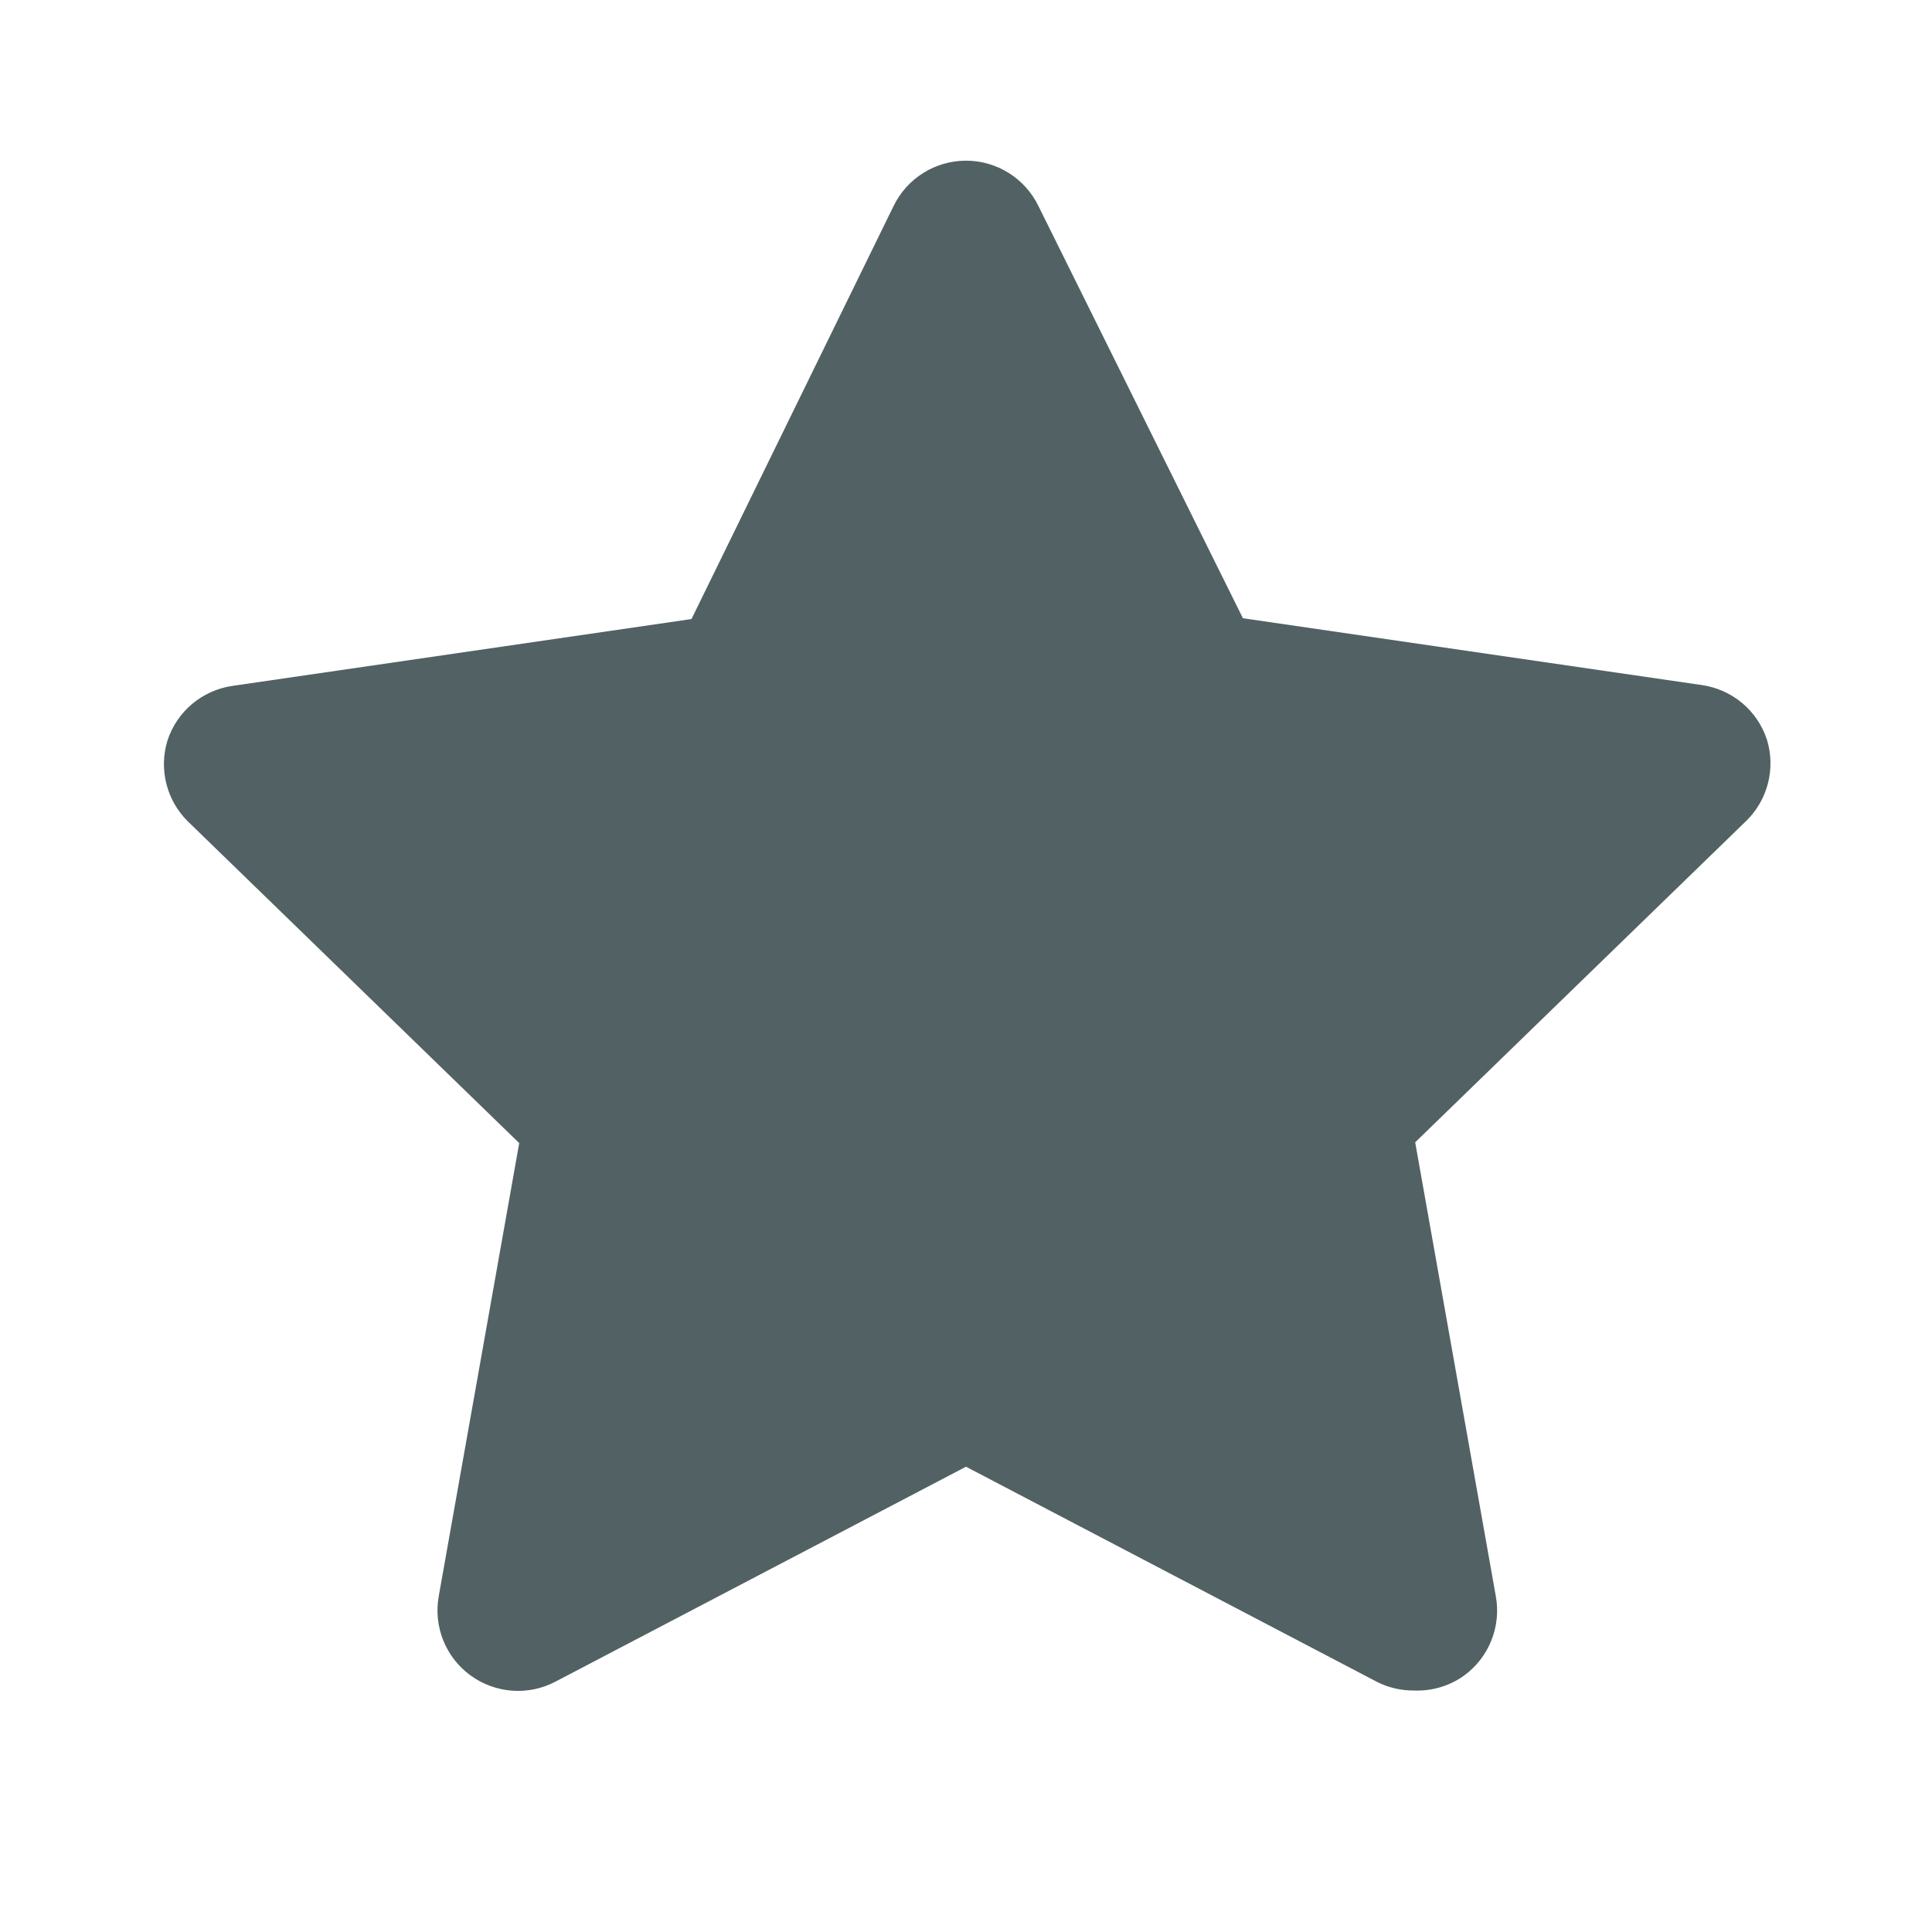 <svg xmlns="http://www.w3.org/2000/svg"  xmlns:xlink="http://www.w3.org/1999/xlink"  class="MuiSvgIcon-root MuiSvgIcon-fontSizeMedium css-10dohqv" focusable="false" aria-hidden="true" fill="rgb(81,97,100)" viewBox="0 0 24 24"><path d="M17.56,21 C17.4,21.001 17.242,20.963 17.1,20.89 L12,18.22 L6.9,20.89 C6.562,21.068 6.153,21.037 5.844,20.812 C5.536,20.587 5.383,20.206 5.45,19.83 L6.45,14.2 L2.33,10.2 C2.068,9.939 1.972,9.554 2.08,9.2 C2.198,8.837 2.512,8.574 2.89,8.52 L8.59,7.69 L11.1,2.56 C11.267,2.215 11.617,1.996 12,1.996 C12.383,1.996 12.733,2.215 12.9,2.56 L15.44,7.68 L21.14,8.51 C21.518,8.564 21.832,8.827 21.95,9.19 C22.058,9.544 21.962,9.929 21.7,10.19 L17.58,14.19 L18.58,19.82 C18.653,20.203 18.497,20.593 18.18,20.82 C17.999,20.947 17.781,21.01 17.56,21 L17.56,21 Z"></path></svg>